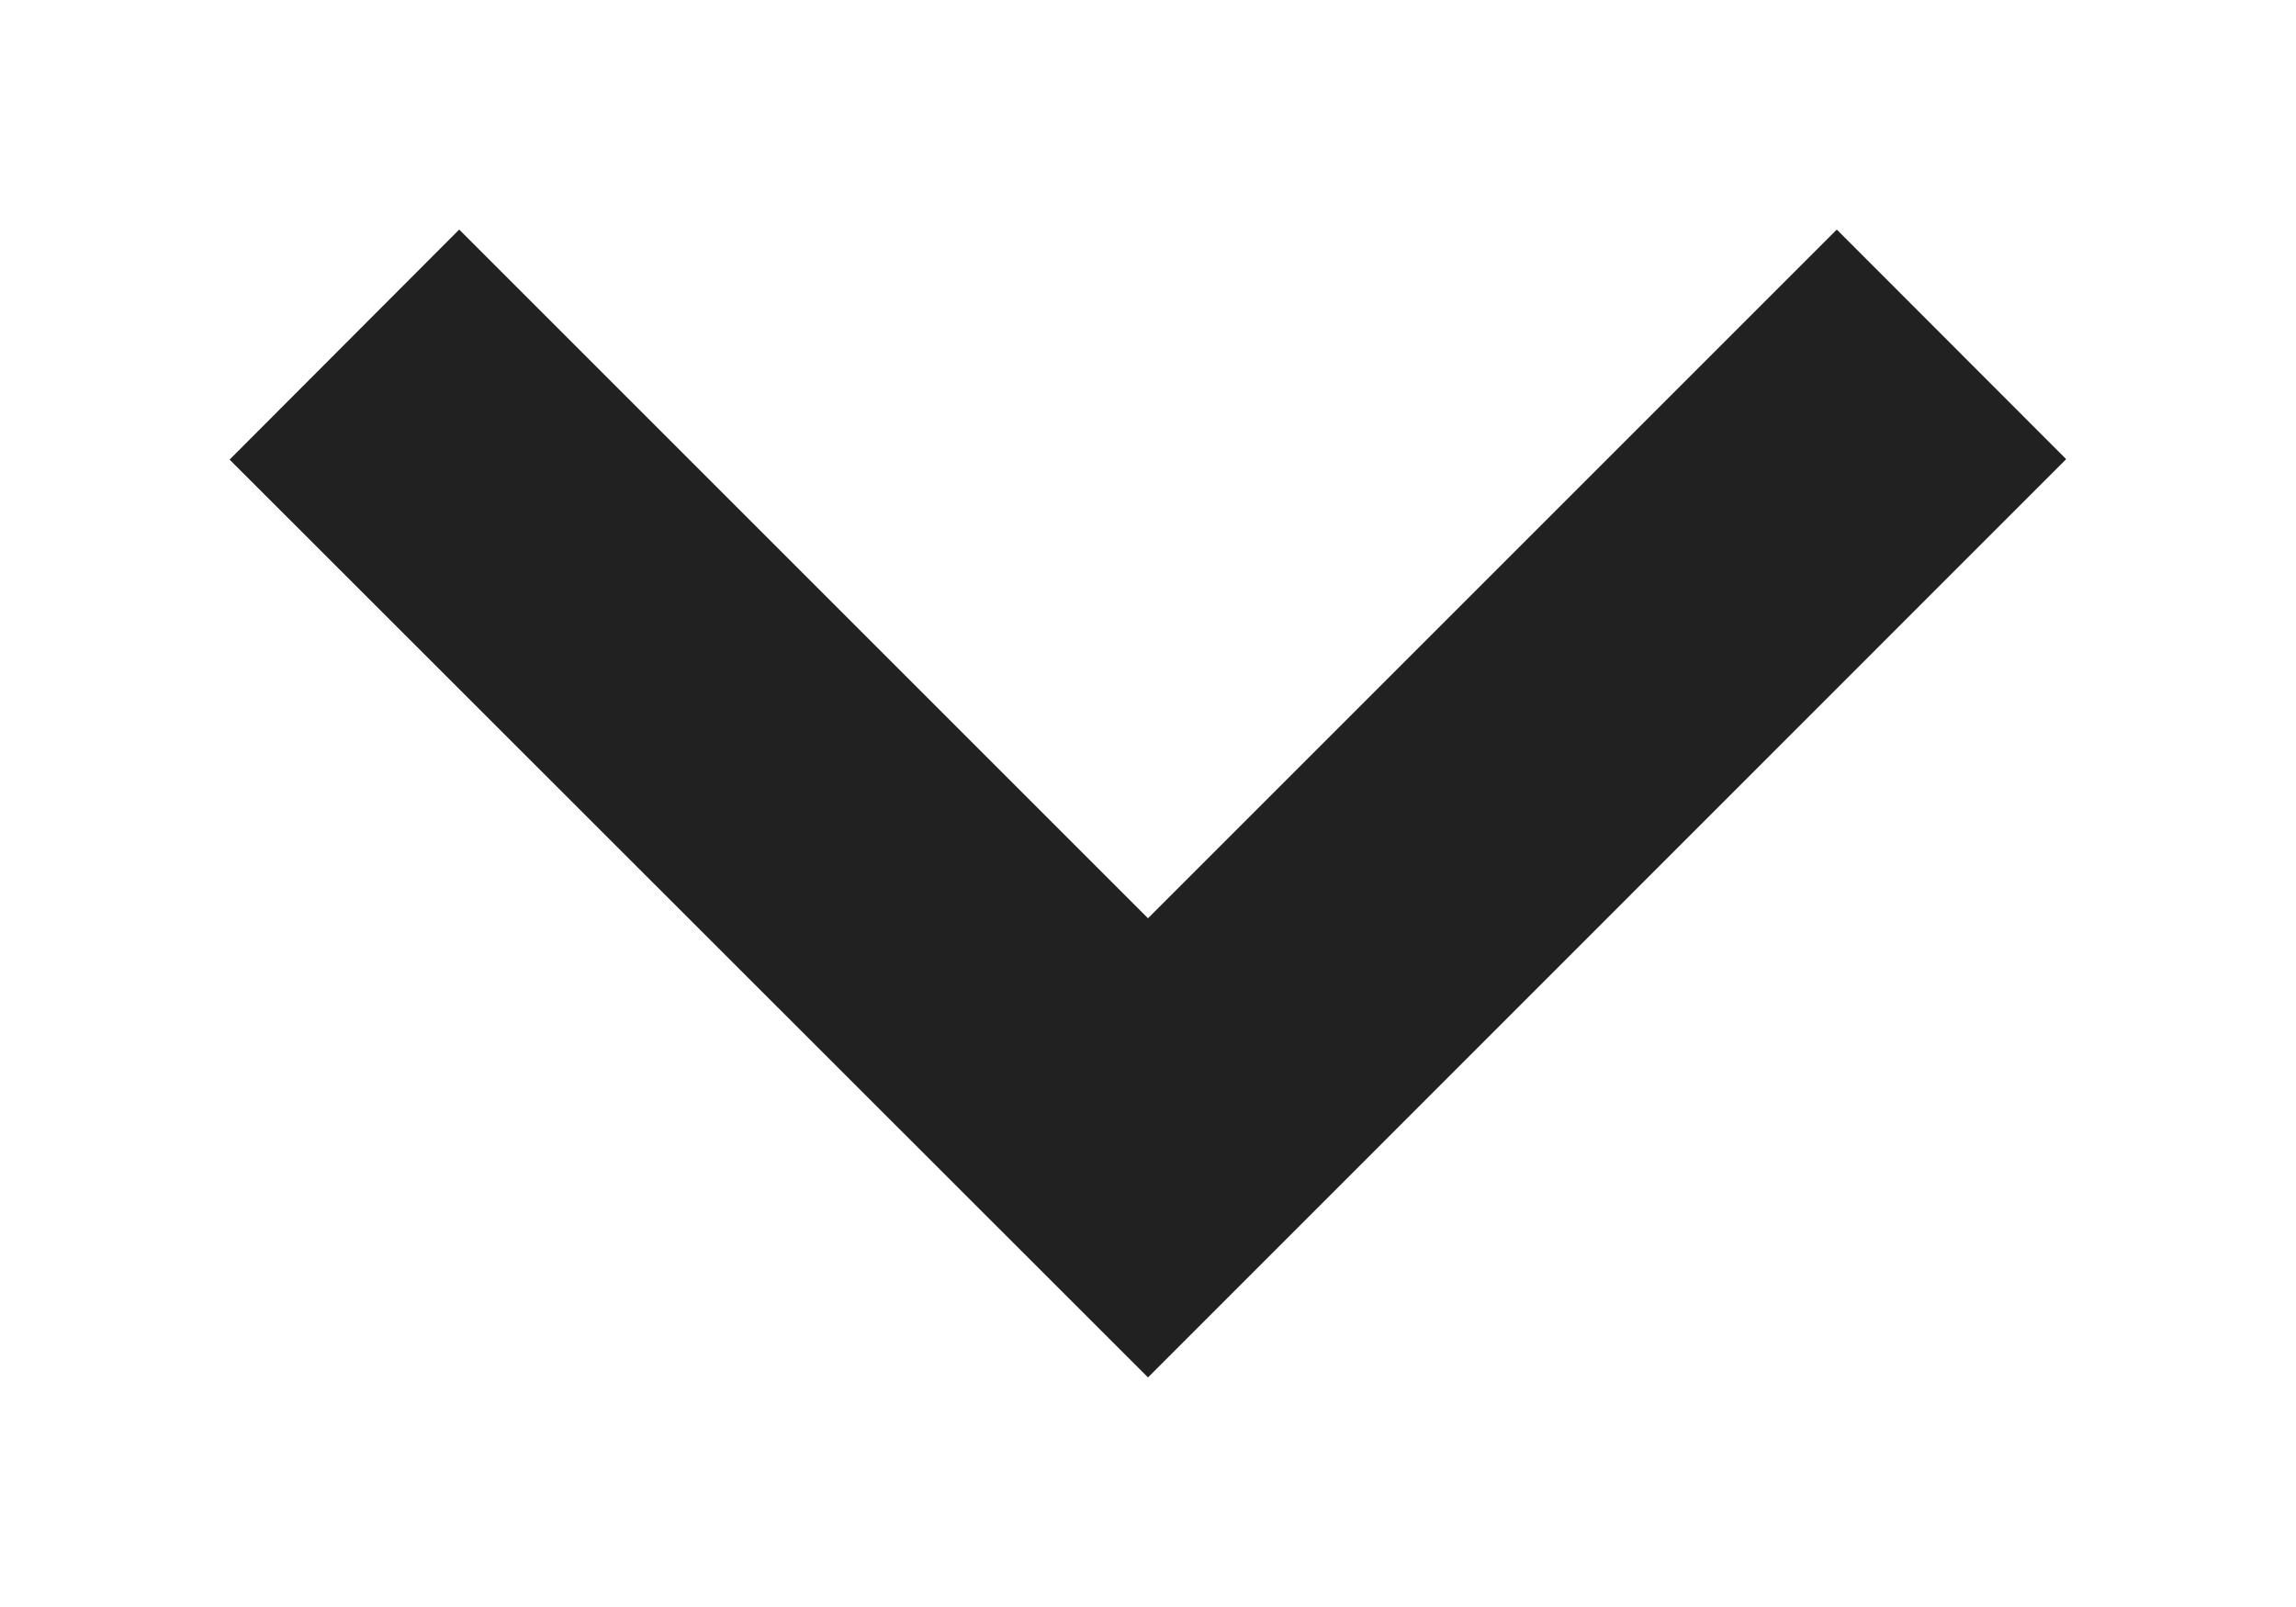 <?xml version="1.0" encoding="UTF-8" standalone="no"?>
<svg width="10px" height="7px" viewBox="0 0 10 7" version="1.1" xmlns="http://www.w3.org/2000/svg" xmlns:xlink="http://www.w3.org/1999/xlink">
    <!-- Generator: Sketch 3.6.1 (26313) - http://www.bohemiancoding.com/sketch -->
    <title>sort-chevron-down</title>
    <desc>Created with Sketch.</desc>
    <defs></defs>
    <g id="individual-icons" stroke="none" stroke-width="1" fill="none" fill-rule="evenodd">
        <g id="sort-chevron-down" fill="#212121">
            <path d="M2,1 L5,4 L8,1 L8.999,2 L5,6 L1,2.002 L2,1 Z" id="shape"></path>
        </g>
    </g>
</svg>